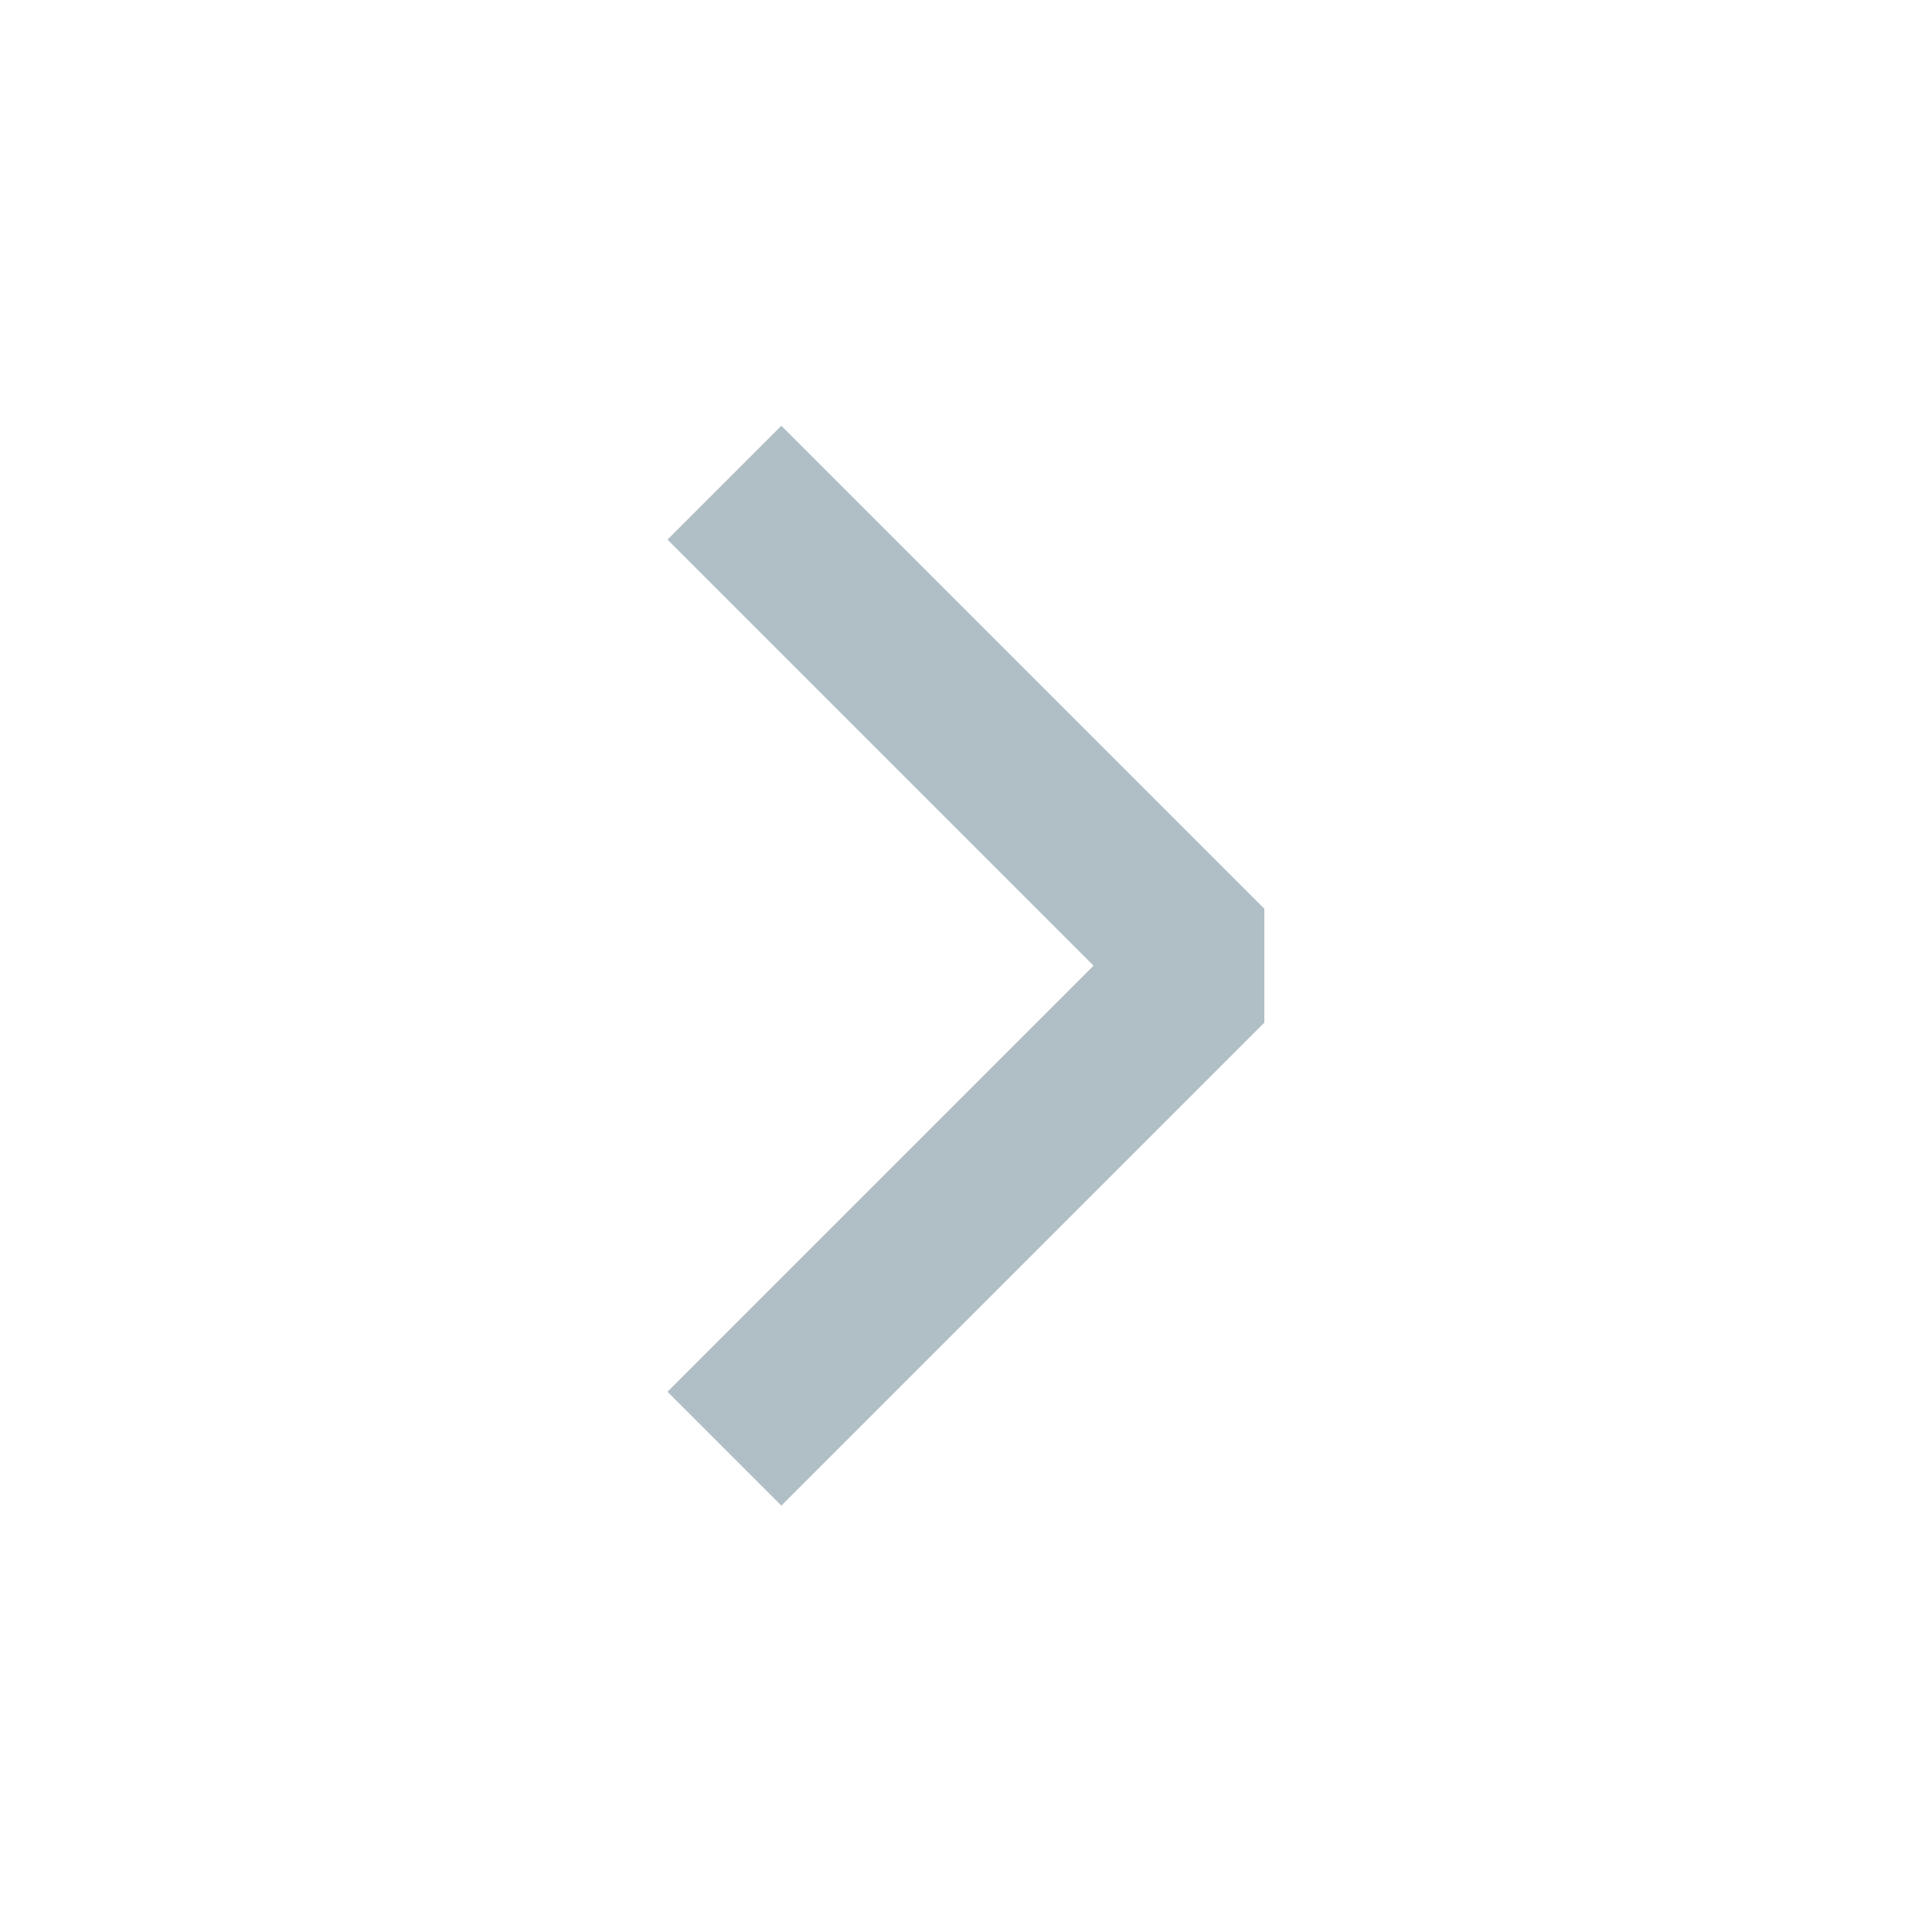 <svg xmlns="http://www.w3.org/2000/svg" width="24" height="24" viewBox="0 0 24 24">
    <path data-name="사각형 19769" style="fill:none" d="M0 0h24v24H0z"/>
    <path data-name="패스 12450" d="m6055.89 2102.5 6 6-6 6" transform="translate(-6046.891 -2096.504)" style="stroke:#b0bec5;stroke-linejoin:bevel;stroke-width:2px;fill:none"/>
</svg>
